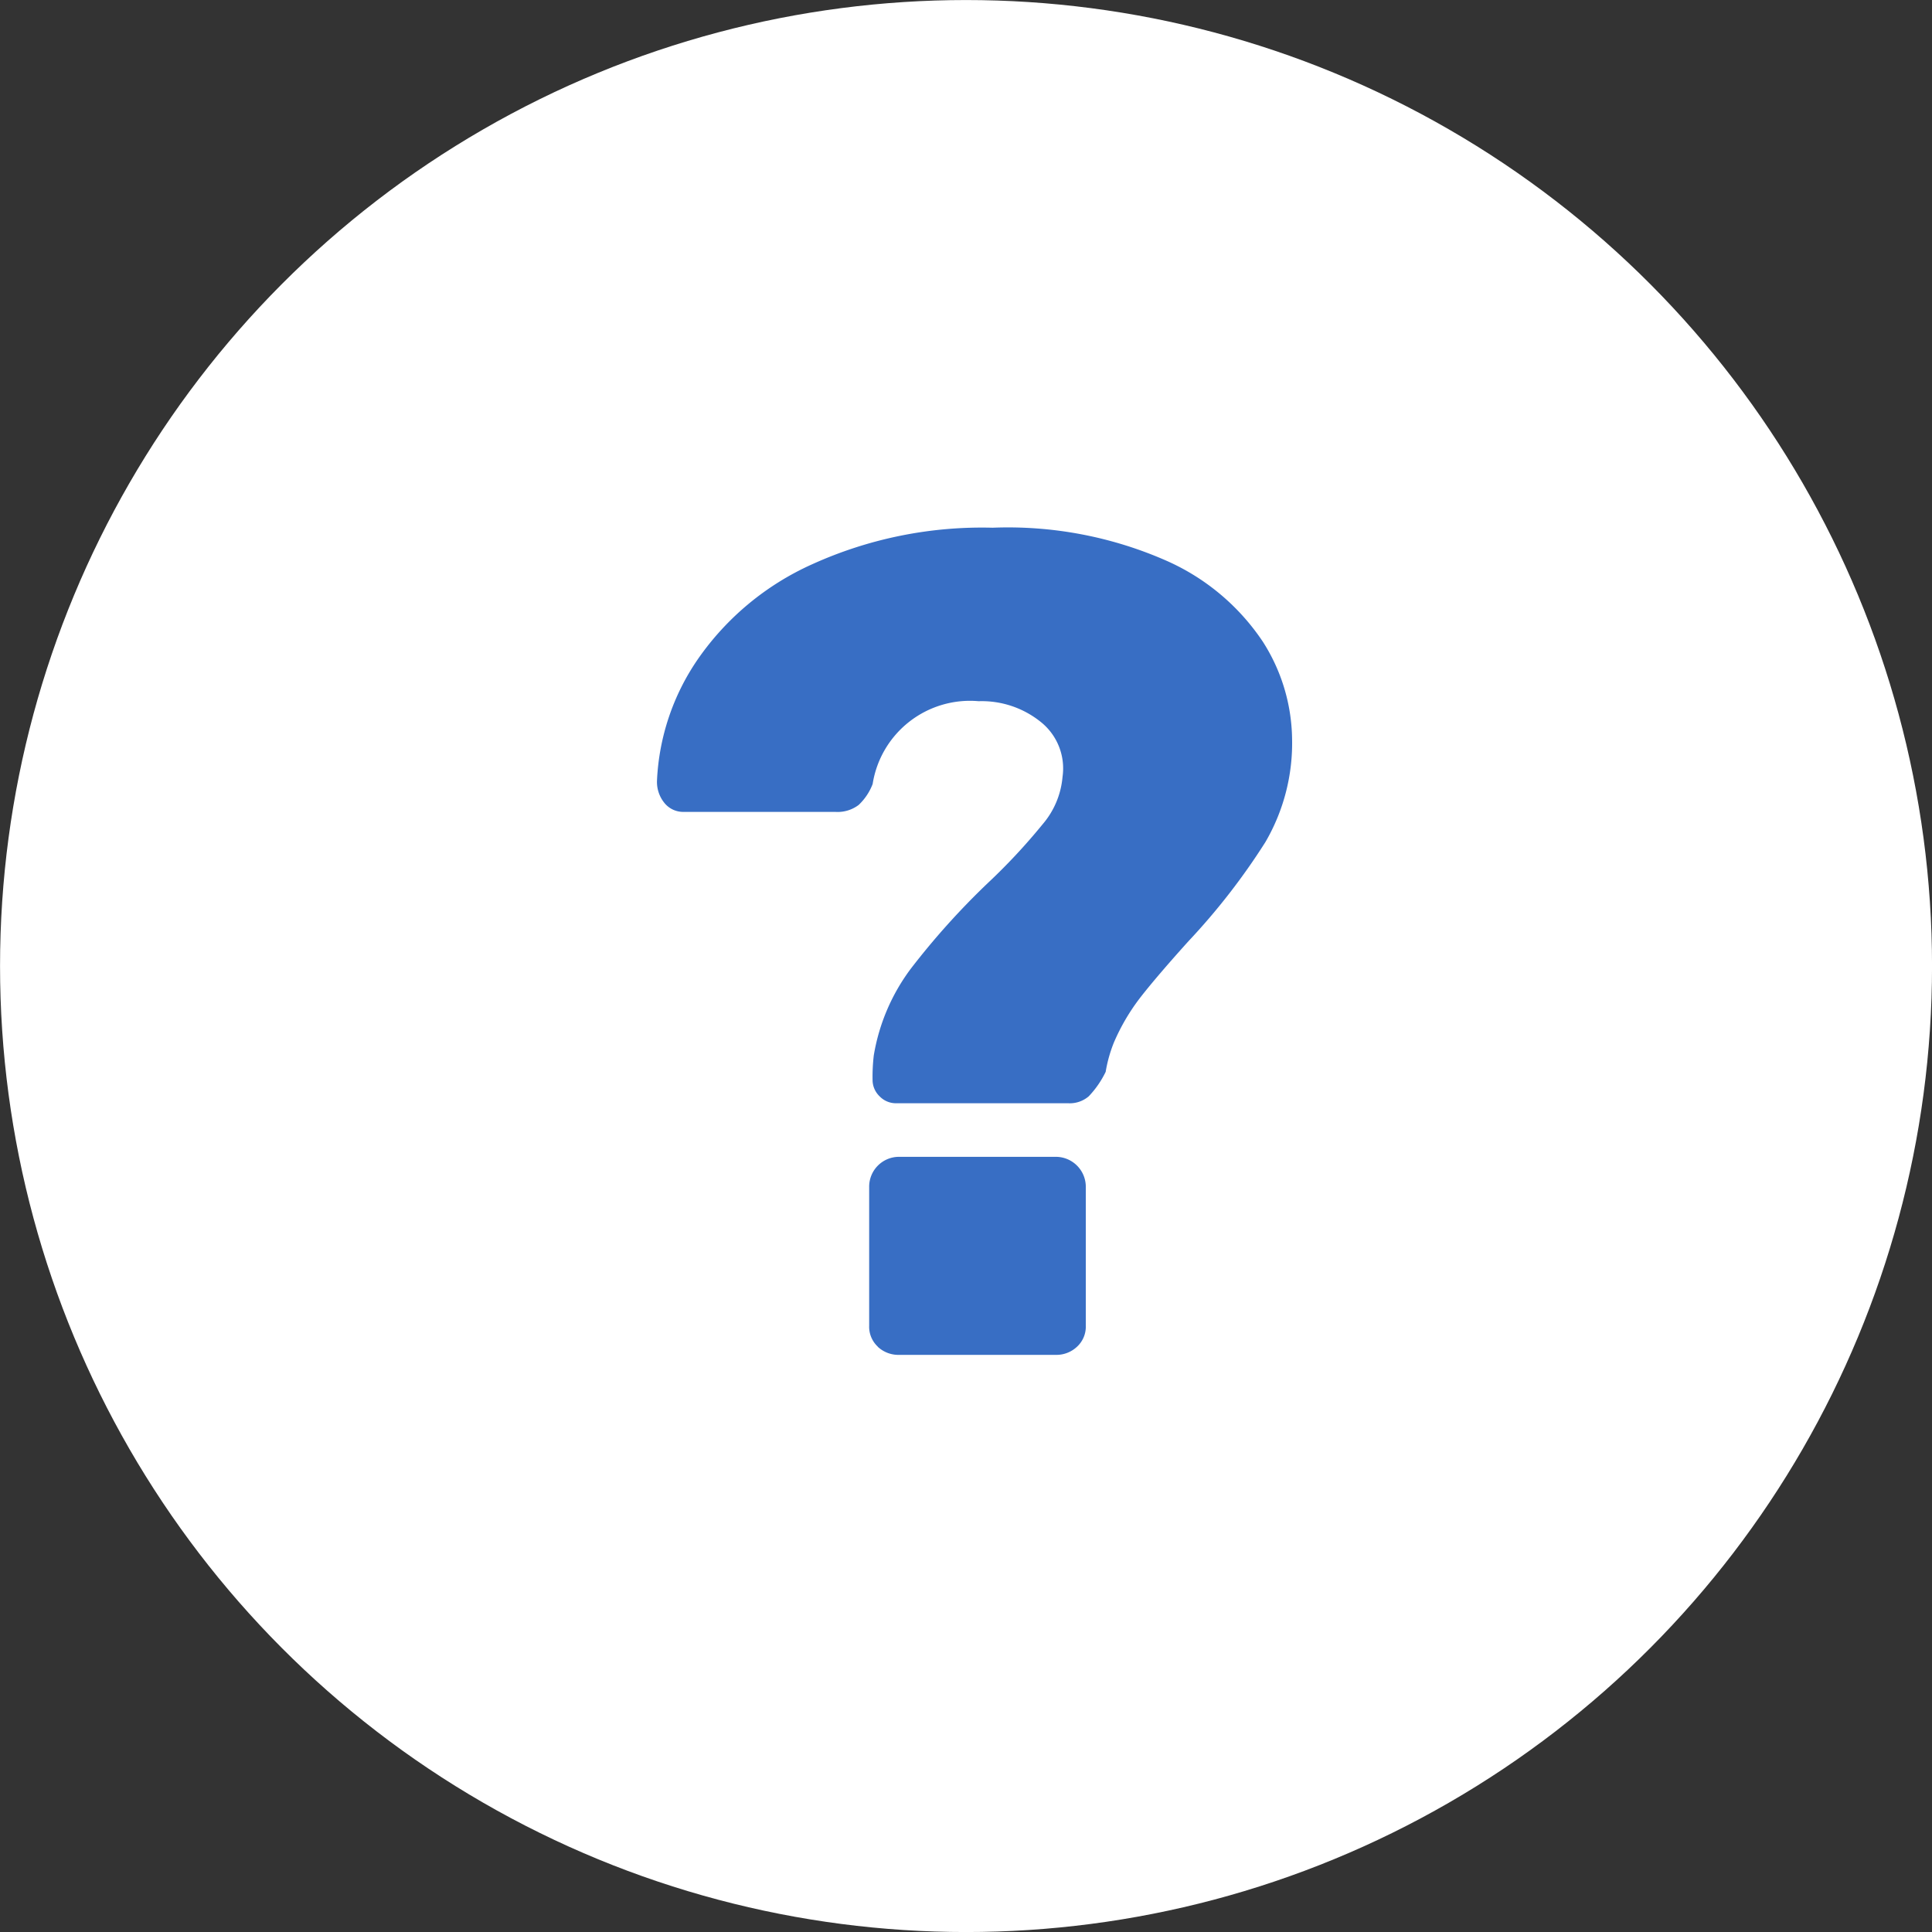 <svg xmlns="http://www.w3.org/2000/svg" viewBox="0 0 25.569 25.569"><rect x="0" y="0" width="25.569" height="25.569" fill="#333333" stroke="none"/><defs><style>.a{fill:#fff;stroke:#fff;stroke-miterlimit:10;stroke-width:2.351px;}.b{fill:#386ec4;}</style></defs><circle class="a" cx="12.785" cy="12.785" r="11.609"/><path class="b" d="M11.641,14.509a.3.3,0,0,1-.093-.217,2.417,2.417,0,0,1,.016-.324,2.636,2.636,0,0,1,.485-1.141,9.972,9.972,0,0,1,1.025-1.141,8.031,8.031,0,0,0,.726-.779,1.108,1.108,0,0,0,.262-.625.786.786,0,0,0-.285-.725,1.245,1.245,0,0,0-.825-.277,1.304,1.304,0,0,0-1.403,1.096.746.746,0,0,1-.185.277.462.462,0,0,1-.309.092H9.05a.32.32,0,0,1-.254-.115.441.441,0,0,1-.101-.301,3.079,3.079,0,0,1,.54-1.604A3.665,3.665,0,0,1,10.746,7.469a5.44,5.44,0,0,1,2.391-.485,5.203,5.203,0,0,1,2.305.439,2.982,2.982,0,0,1,1.272,1.071,2.44,2.44,0,0,1,.386,1.28,2.6,2.6,0,0,1-.354,1.372,8.746,8.746,0,0,1-1.018,1.311q-.417.463-.633.74a2.737,2.737,0,0,0-.354.602,1.843,1.843,0,0,0-.108.386,1.266,1.266,0,0,1-.224.324.385.385,0,0,1-.27.092H11.856A.3.3,0,0,1,11.641,14.509Zm-.023,3.314a.36.36,0,0,1-.115-.277v-1.835a.395.395,0,0,1,.4-.401h2.066a.397.397,0,0,1,.401.401v1.835a.361.361,0,0,1-.116.277.399.399,0,0,1-.285.108H11.902A.401.401,0,0,1,11.617,17.824Z"/></svg>
